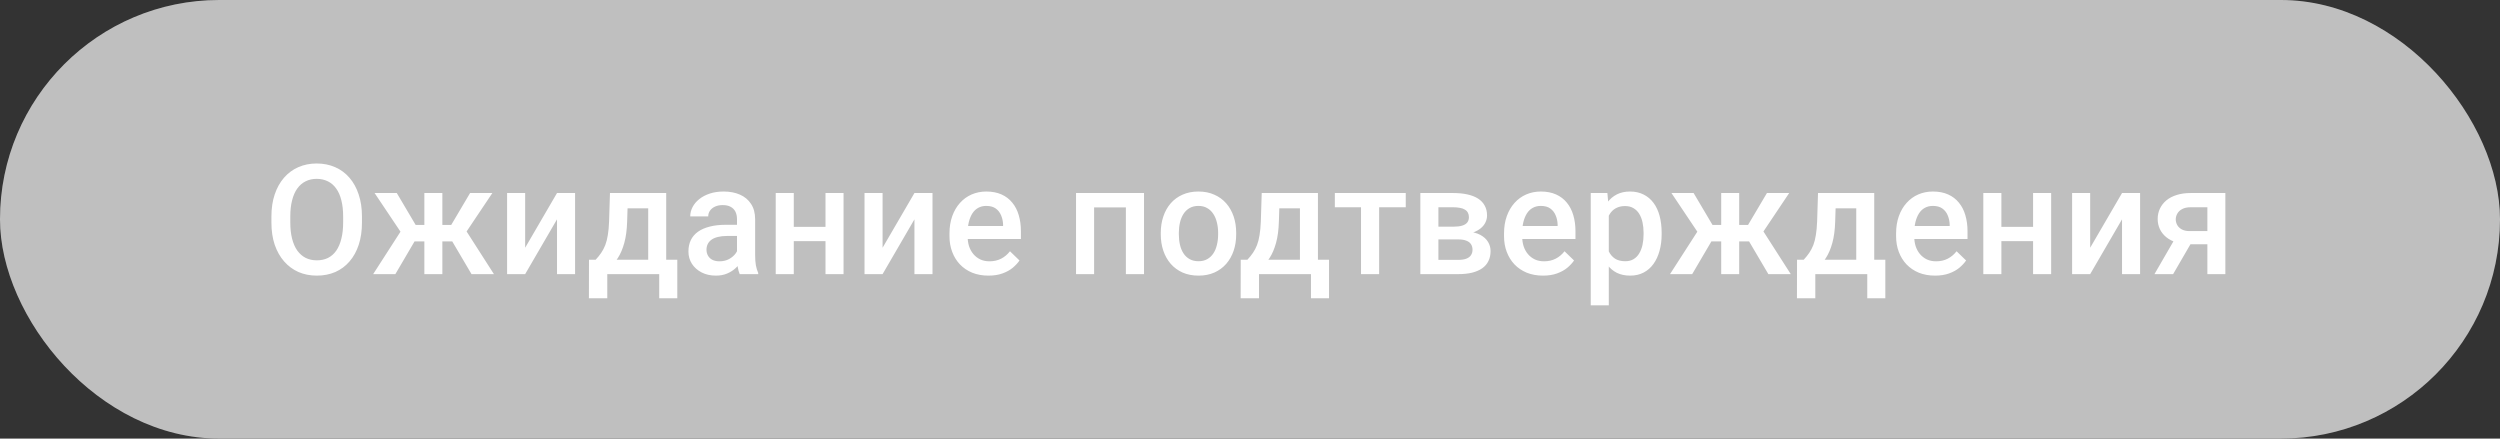 <svg width="228" height="40" viewBox="0 0 228 40" fill="none" xmlns="http://www.w3.org/2000/svg">
<rect x="0" y="0" width="228" height="40" fill="#333333" stroke="none"/>
<g clip-path="url(#clip0_254_353)">
<rect width="228" height="40" rx="20" fill="#B7B7B7"/>
<rect width="228" height="40" fill="white" fill-opacity="0.12"/>
<path d="M33.011 19.75V20.297C33.011 21.049 32.913 21.723 32.717 22.32C32.521 22.917 32.24 23.425 31.876 23.845C31.516 24.264 31.083 24.585 30.577 24.809C30.071 25.027 29.511 25.137 28.895 25.137C28.285 25.137 27.726 25.027 27.221 24.809C26.719 24.585 26.284 24.264 25.915 23.845C25.546 23.425 25.259 22.917 25.053 22.32C24.853 21.723 24.753 21.049 24.753 20.297V19.75C24.753 18.998 24.853 18.326 25.053 17.733C25.254 17.136 25.537 16.628 25.901 16.209C26.27 15.785 26.706 15.464 27.207 15.245C27.713 15.022 28.271 14.91 28.882 14.91C29.497 14.91 30.057 15.022 30.563 15.245C31.069 15.464 31.504 15.785 31.869 16.209C32.233 16.628 32.514 17.136 32.71 17.733C32.91 18.326 33.011 18.998 33.011 19.75ZM31.295 20.297V19.736C31.295 19.18 31.24 18.69 31.131 18.267C31.026 17.838 30.869 17.48 30.659 17.193C30.454 16.902 30.201 16.683 29.9 16.537C29.599 16.387 29.26 16.311 28.882 16.311C28.503 16.311 28.166 16.387 27.87 16.537C27.574 16.683 27.321 16.902 27.111 17.193C26.906 17.48 26.749 17.838 26.64 18.267C26.53 18.69 26.475 19.18 26.475 19.736V20.297C26.475 20.853 26.53 21.345 26.64 21.773C26.749 22.202 26.908 22.564 27.118 22.86C27.332 23.152 27.587 23.373 27.884 23.523C28.18 23.669 28.517 23.742 28.895 23.742C29.278 23.742 29.618 23.669 29.914 23.523C30.21 23.373 30.461 23.152 30.666 22.86C30.871 22.564 31.026 22.202 31.131 21.773C31.24 21.345 31.295 20.853 31.295 20.297ZM37.116 22.013L34.163 17.604H36.187L37.909 20.516H39.352L39.14 22.013H37.116ZM37.95 21.773L36.057 25H34.033L36.713 20.837L37.95 21.773ZM40.343 17.604V25H38.702V17.604H40.343ZM44.903 17.604L41.949 22.013H39.919L39.7 20.516H41.15L42.872 17.604H44.903ZM43.002 25L41.102 21.773L42.38 20.837L45.046 25H43.002ZM47.894 22.594L50.799 17.604H52.447V25H50.799V20.003L47.894 25H46.247V17.604H47.894V22.594ZM55.63 17.604H57.277L57.195 20.208C57.172 20.965 57.086 21.614 56.935 22.156C56.785 22.699 56.589 23.157 56.348 23.53C56.106 23.899 55.833 24.203 55.527 24.439C55.227 24.676 54.91 24.863 54.577 25H54.092V23.701L54.324 23.688C54.52 23.478 54.689 23.268 54.83 23.059C54.976 22.844 55.099 22.61 55.199 22.355C55.3 22.095 55.377 21.792 55.432 21.445C55.491 21.099 55.53 20.686 55.548 20.208L55.63 17.604ZM56.067 17.604H60.757V25H59.116V18.998H56.067V17.604ZM53.716 23.688H61.769V27.201H60.121V25H55.384V27.201H53.709L53.716 23.688ZM67.214 23.517V19.989C67.214 19.725 67.166 19.497 67.071 19.306C66.975 19.114 66.829 18.966 66.633 18.861C66.442 18.756 66.2 18.704 65.909 18.704C65.64 18.704 65.407 18.75 65.211 18.841C65.015 18.932 64.863 19.055 64.753 19.21C64.644 19.365 64.589 19.54 64.589 19.736H62.949C62.949 19.445 63.019 19.162 63.16 18.889C63.302 18.615 63.507 18.371 63.776 18.157C64.045 17.943 64.366 17.774 64.74 17.651C65.113 17.528 65.533 17.467 65.998 17.467C66.553 17.467 67.046 17.56 67.474 17.747C67.907 17.934 68.246 18.216 68.493 18.595C68.743 18.968 68.869 19.438 68.869 20.003V23.291C68.869 23.628 68.891 23.931 68.937 24.2C68.987 24.465 69.058 24.695 69.149 24.891V25H67.46C67.383 24.822 67.321 24.597 67.276 24.323C67.235 24.045 67.214 23.776 67.214 23.517ZM67.454 20.502L67.467 21.52H66.285C65.979 21.52 65.71 21.55 65.478 21.609C65.246 21.664 65.052 21.746 64.897 21.855C64.742 21.965 64.626 22.097 64.548 22.252C64.471 22.407 64.432 22.582 64.432 22.778C64.432 22.974 64.478 23.154 64.569 23.318C64.66 23.478 64.792 23.603 64.965 23.694C65.143 23.785 65.357 23.831 65.608 23.831C65.945 23.831 66.239 23.763 66.49 23.626C66.745 23.485 66.945 23.314 67.091 23.113C67.237 22.908 67.314 22.715 67.324 22.532L67.857 23.264C67.802 23.451 67.709 23.651 67.577 23.865C67.444 24.079 67.271 24.285 67.057 24.48C66.847 24.672 66.594 24.829 66.298 24.952C66.007 25.075 65.669 25.137 65.287 25.137C64.803 25.137 64.373 25.041 63.995 24.85C63.616 24.654 63.32 24.392 63.106 24.064C62.892 23.731 62.785 23.355 62.785 22.936C62.785 22.544 62.858 22.197 63.003 21.896C63.154 21.591 63.373 21.336 63.66 21.131C63.951 20.926 64.307 20.771 64.726 20.666C65.145 20.557 65.624 20.502 66.162 20.502H67.454ZM75.743 20.693V21.992H71.915V20.693H75.743ZM72.393 17.604V25H70.746V17.604H72.393ZM76.932 17.604V25H75.285V17.604H76.932ZM80.491 22.594L83.397 17.604H85.044V25H83.397V20.003L80.491 25H78.844V17.604H80.491V22.594ZM90.148 25.137C89.601 25.137 89.107 25.048 88.665 24.87C88.227 24.688 87.853 24.435 87.544 24.111C87.238 23.788 87.004 23.407 86.84 22.97C86.675 22.532 86.593 22.061 86.593 21.555V21.281C86.593 20.703 86.678 20.178 86.846 19.709C87.015 19.24 87.25 18.838 87.55 18.506C87.851 18.169 88.207 17.911 88.617 17.733C89.027 17.556 89.471 17.467 89.95 17.467C90.478 17.467 90.941 17.556 91.338 17.733C91.734 17.911 92.062 18.162 92.322 18.485C92.586 18.804 92.782 19.185 92.91 19.627C93.042 20.069 93.108 20.557 93.108 21.09V21.794H87.393V20.611H91.481V20.481C91.472 20.185 91.413 19.907 91.303 19.648C91.198 19.388 91.037 19.178 90.818 19.019C90.599 18.859 90.308 18.779 89.943 18.779C89.669 18.779 89.426 18.838 89.212 18.957C89.002 19.071 88.826 19.237 88.685 19.456C88.544 19.675 88.434 19.939 88.357 20.249C88.284 20.554 88.248 20.898 88.248 21.281V21.555C88.248 21.878 88.291 22.179 88.377 22.457C88.469 22.73 88.601 22.97 88.774 23.175C88.947 23.38 89.157 23.542 89.403 23.66C89.649 23.774 89.929 23.831 90.244 23.831C90.64 23.831 90.993 23.751 91.303 23.592C91.613 23.432 91.882 23.207 92.11 22.915L92.978 23.756C92.819 23.988 92.611 24.212 92.356 24.426C92.101 24.635 91.789 24.806 91.419 24.939C91.055 25.071 90.631 25.137 90.148 25.137ZM103.042 17.604V18.916H99.392V17.604H103.042ZM99.782 17.604V25H98.134V17.604H99.782ZM104.334 17.604V25H102.68V17.604H104.334ZM105.863 21.384V21.227C105.863 20.693 105.941 20.199 106.096 19.743C106.25 19.283 106.474 18.884 106.765 18.547C107.062 18.205 107.422 17.941 107.846 17.754C108.274 17.562 108.757 17.467 109.295 17.467C109.837 17.467 110.32 17.562 110.744 17.754C111.172 17.941 111.535 18.205 111.831 18.547C112.127 18.884 112.353 19.283 112.508 19.743C112.663 20.199 112.74 20.693 112.74 21.227V21.384C112.74 21.917 112.663 22.412 112.508 22.867C112.353 23.323 112.127 23.722 111.831 24.064C111.535 24.401 111.175 24.665 110.751 24.856C110.327 25.043 109.846 25.137 109.308 25.137C108.766 25.137 108.281 25.043 107.852 24.856C107.429 24.665 107.068 24.401 106.772 24.064C106.476 23.722 106.25 23.323 106.096 22.867C105.941 22.412 105.863 21.917 105.863 21.384ZM107.511 21.227V21.384C107.511 21.716 107.545 22.031 107.613 22.327C107.681 22.623 107.789 22.883 107.934 23.106C108.08 23.33 108.267 23.505 108.495 23.633C108.723 23.76 108.994 23.824 109.308 23.824C109.614 23.824 109.878 23.76 110.101 23.633C110.329 23.505 110.516 23.33 110.662 23.106C110.808 22.883 110.915 22.623 110.983 22.327C111.056 22.031 111.093 21.716 111.093 21.384V21.227C111.093 20.898 111.056 20.588 110.983 20.297C110.915 20.001 110.805 19.739 110.655 19.511C110.509 19.283 110.322 19.105 110.095 18.977C109.871 18.845 109.605 18.779 109.295 18.779C108.985 18.779 108.716 18.845 108.488 18.977C108.265 19.105 108.08 19.283 107.934 19.511C107.789 19.739 107.681 20.001 107.613 20.297C107.545 20.588 107.511 20.898 107.511 21.227ZM115.069 17.604H116.716L116.634 20.208C116.611 20.965 116.525 21.614 116.374 22.156C116.224 22.699 116.028 23.157 115.786 23.53C115.545 23.899 115.271 24.203 114.966 24.439C114.665 24.676 114.348 24.863 114.016 25H113.53V23.701L113.763 23.688C113.959 23.478 114.127 23.268 114.269 23.059C114.415 22.844 114.538 22.61 114.638 22.355C114.738 22.095 114.816 21.792 114.87 21.445C114.93 21.099 114.968 20.686 114.987 20.208L115.069 17.604ZM115.506 17.604H120.196V25H118.555V18.998H115.506V17.604ZM113.154 23.688H121.207V27.201H119.56V25H114.822V27.201H113.148L113.154 23.688ZM125.778 17.604V25H124.124V17.604H125.778ZM128.205 17.604V18.902H121.738V17.604H128.205ZM133.001 21.835H130.636L130.622 20.673H132.563C132.882 20.673 133.145 20.641 133.35 20.577C133.559 20.513 133.714 20.418 133.814 20.29C133.915 20.158 133.965 19.998 133.965 19.811C133.965 19.657 133.935 19.522 133.876 19.408C133.817 19.29 133.726 19.194 133.603 19.121C133.484 19.044 133.334 18.989 133.151 18.957C132.974 18.921 132.766 18.902 132.529 18.902H131.183V25H129.535V17.604H132.529C133.003 17.604 133.429 17.645 133.808 17.727C134.19 17.809 134.516 17.934 134.785 18.102C135.054 18.271 135.259 18.485 135.4 18.745C135.546 19 135.619 19.301 135.619 19.648C135.619 19.875 135.569 20.09 135.469 20.29C135.373 20.491 135.229 20.668 135.038 20.823C134.847 20.978 134.612 21.106 134.334 21.206C134.056 21.302 133.737 21.361 133.377 21.384L133.001 21.835ZM133.001 25H130.157L130.813 23.701H133.001C133.293 23.701 133.534 23.665 133.726 23.592C133.917 23.519 134.058 23.414 134.149 23.277C134.245 23.136 134.293 22.97 134.293 22.778C134.293 22.582 134.247 22.414 134.156 22.273C134.065 22.131 133.924 22.024 133.732 21.951C133.546 21.874 133.302 21.835 133.001 21.835H131.121L131.135 20.673H133.37L133.842 21.124C134.311 21.156 134.701 21.256 135.011 21.425C135.321 21.593 135.553 21.805 135.708 22.061C135.863 22.316 135.94 22.594 135.94 22.895C135.94 23.241 135.874 23.546 135.742 23.811C135.615 24.075 135.423 24.296 135.168 24.474C134.917 24.647 134.61 24.779 134.245 24.87C133.881 24.957 133.466 25 133.001 25ZM140.723 25.137C140.176 25.137 139.682 25.048 139.24 24.87C138.802 24.688 138.428 24.435 138.119 24.111C137.813 23.788 137.579 23.407 137.414 22.97C137.25 22.532 137.168 22.061 137.168 21.555V21.281C137.168 20.703 137.253 20.178 137.421 19.709C137.59 19.24 137.825 18.838 138.125 18.506C138.426 18.169 138.782 17.911 139.192 17.733C139.602 17.556 140.046 17.467 140.525 17.467C141.053 17.467 141.516 17.556 141.912 17.733C142.309 17.911 142.637 18.162 142.897 18.485C143.161 18.804 143.357 19.185 143.485 19.627C143.617 20.069 143.683 20.557 143.683 21.09V21.794H137.968V20.611H142.056V20.481C142.047 20.185 141.988 19.907 141.878 19.648C141.774 19.388 141.612 19.178 141.393 19.019C141.174 18.859 140.883 18.779 140.518 18.779C140.245 18.779 140.001 18.838 139.787 18.957C139.577 19.071 139.401 19.237 139.26 19.456C139.119 19.675 139.01 19.939 138.932 20.249C138.859 20.554 138.823 20.898 138.823 21.281V21.555C138.823 21.878 138.866 22.179 138.953 22.457C139.044 22.73 139.176 22.97 139.349 23.175C139.522 23.38 139.732 23.542 139.978 23.66C140.224 23.774 140.504 23.831 140.819 23.831C141.215 23.831 141.568 23.751 141.878 23.592C142.188 23.432 142.457 23.207 142.685 22.915L143.553 23.756C143.394 23.988 143.186 24.212 142.931 24.426C142.676 24.635 142.364 24.806 141.995 24.939C141.63 25.071 141.206 25.137 140.723 25.137ZM146.722 19.025V27.844H145.075V17.604H146.593L146.722 19.025ZM151.542 21.233V21.377C151.542 21.915 151.478 22.414 151.35 22.874C151.227 23.33 151.043 23.729 150.797 24.07C150.555 24.408 150.257 24.67 149.901 24.856C149.546 25.043 149.136 25.137 148.671 25.137C148.21 25.137 147.807 25.052 147.461 24.884C147.119 24.711 146.83 24.467 146.593 24.152C146.356 23.838 146.164 23.469 146.018 23.045C145.877 22.616 145.777 22.147 145.718 21.637V21.083C145.777 20.541 145.877 20.049 146.018 19.606C146.164 19.164 146.356 18.784 146.593 18.465C146.83 18.146 147.119 17.9 147.461 17.727C147.803 17.553 148.201 17.467 148.657 17.467C149.122 17.467 149.534 17.558 149.894 17.74C150.254 17.918 150.557 18.173 150.804 18.506C151.05 18.834 151.234 19.23 151.357 19.695C151.48 20.156 151.542 20.668 151.542 21.233ZM149.894 21.377V21.233C149.894 20.892 149.862 20.575 149.799 20.283C149.735 19.987 149.635 19.727 149.498 19.504C149.361 19.281 149.186 19.107 148.971 18.984C148.762 18.857 148.509 18.793 148.213 18.793C147.921 18.793 147.67 18.843 147.461 18.943C147.251 19.039 147.076 19.174 146.934 19.347C146.793 19.52 146.684 19.723 146.606 19.955C146.529 20.183 146.474 20.431 146.442 20.7V22.026C146.497 22.355 146.59 22.655 146.722 22.929C146.855 23.202 147.041 23.421 147.283 23.585C147.529 23.744 147.844 23.824 148.226 23.824C148.523 23.824 148.776 23.76 148.985 23.633C149.195 23.505 149.366 23.33 149.498 23.106C149.635 22.879 149.735 22.616 149.799 22.32C149.862 22.024 149.894 21.71 149.894 21.377ZM155.388 22.013L152.435 17.604H154.458L156.181 20.516H157.623L157.411 22.013H155.388ZM156.222 21.773L154.328 25H152.305L154.985 20.837L156.222 21.773ZM158.614 17.604V25H156.974V17.604H158.614ZM163.174 17.604L160.221 22.013H158.191L157.972 20.516H159.421L161.144 17.604H163.174ZM161.274 25L159.373 21.773L160.652 20.837L163.318 25H161.274ZM165.803 17.604H167.451L167.369 20.208C167.346 20.965 167.259 21.614 167.109 22.156C166.959 22.699 166.763 23.157 166.521 23.53C166.28 23.899 166.006 24.203 165.701 24.439C165.4 24.676 165.083 24.863 164.751 25H164.265V23.701L164.498 23.688C164.694 23.478 164.862 23.268 165.004 23.059C165.149 22.844 165.272 22.61 165.373 22.355C165.473 22.095 165.55 21.792 165.605 21.445C165.664 21.099 165.703 20.686 165.721 20.208L165.803 17.604ZM166.241 17.604H170.93V25H169.29V18.998H166.241V17.604ZM163.889 23.688H171.942V27.201H170.295V25H165.557V27.201H163.882L163.889 23.688ZM176.479 25.137C175.932 25.137 175.437 25.048 174.995 24.87C174.558 24.688 174.184 24.435 173.874 24.111C173.569 23.788 173.334 23.407 173.17 22.97C173.006 22.532 172.924 22.061 172.924 21.555V21.281C172.924 20.703 173.008 20.178 173.177 19.709C173.345 19.24 173.58 18.838 173.881 18.506C174.182 18.169 174.537 17.911 174.947 17.733C175.357 17.556 175.802 17.467 176.28 17.467C176.809 17.467 177.271 17.556 177.668 17.733C178.064 17.911 178.393 18.162 178.652 18.485C178.917 18.804 179.113 19.185 179.24 19.627C179.372 20.069 179.438 20.557 179.438 21.09V21.794H173.724V20.611H177.812V20.481C177.802 20.185 177.743 19.907 177.634 19.648C177.529 19.388 177.367 19.178 177.148 19.019C176.93 18.859 176.638 18.779 176.273 18.779C176 18.779 175.756 18.838 175.542 18.957C175.332 19.071 175.157 19.237 175.016 19.456C174.874 19.675 174.765 19.939 174.688 20.249C174.615 20.554 174.578 20.898 174.578 21.281V21.555C174.578 21.878 174.621 22.179 174.708 22.457C174.799 22.73 174.931 22.97 175.104 23.175C175.278 23.38 175.487 23.542 175.733 23.66C175.979 23.774 176.26 23.831 176.574 23.831C176.971 23.831 177.324 23.751 177.634 23.592C177.944 23.432 178.213 23.207 178.44 22.915L179.309 23.756C179.149 23.988 178.942 24.212 178.687 24.426C178.431 24.635 178.119 24.806 177.75 24.939C177.385 25.071 176.962 25.137 176.479 25.137ZM185.875 20.693V21.992H182.047V20.693H185.875ZM182.526 17.604V25H180.878V17.604H182.526ZM187.065 17.604V25H185.417V17.604H187.065ZM190.624 22.594L193.529 17.604H195.177V25H193.529V20.003L190.624 25H188.976V17.604H190.624V22.594ZM198.578 21.384H200.287L198.189 25H196.487L198.578 21.384ZM199.781 17.604H202.953V25H201.313V18.902H199.781C199.472 18.902 199.216 18.957 199.016 19.066C198.815 19.171 198.667 19.31 198.571 19.483C198.476 19.652 198.428 19.825 198.428 20.003C198.428 20.181 198.471 20.352 198.558 20.516C198.649 20.68 198.788 20.814 198.975 20.919C199.166 21.024 199.405 21.076 199.693 21.076H201.866V22.279H199.693C199.237 22.279 198.829 22.222 198.469 22.108C198.109 21.99 197.804 21.828 197.553 21.623C197.302 21.413 197.111 21.17 196.979 20.892C196.847 20.609 196.78 20.301 196.78 19.969C196.78 19.627 196.849 19.312 196.986 19.025C197.122 18.738 197.318 18.488 197.573 18.273C197.833 18.059 198.148 17.895 198.517 17.781C198.89 17.663 199.312 17.604 199.781 17.604Z" fill="white"/>
</g>
<defs>
<clipPath id="clip0_254_353">
<rect width="228" height="40" rx="20" fill="white"/>
</clipPath>
</defs>
</svg>
